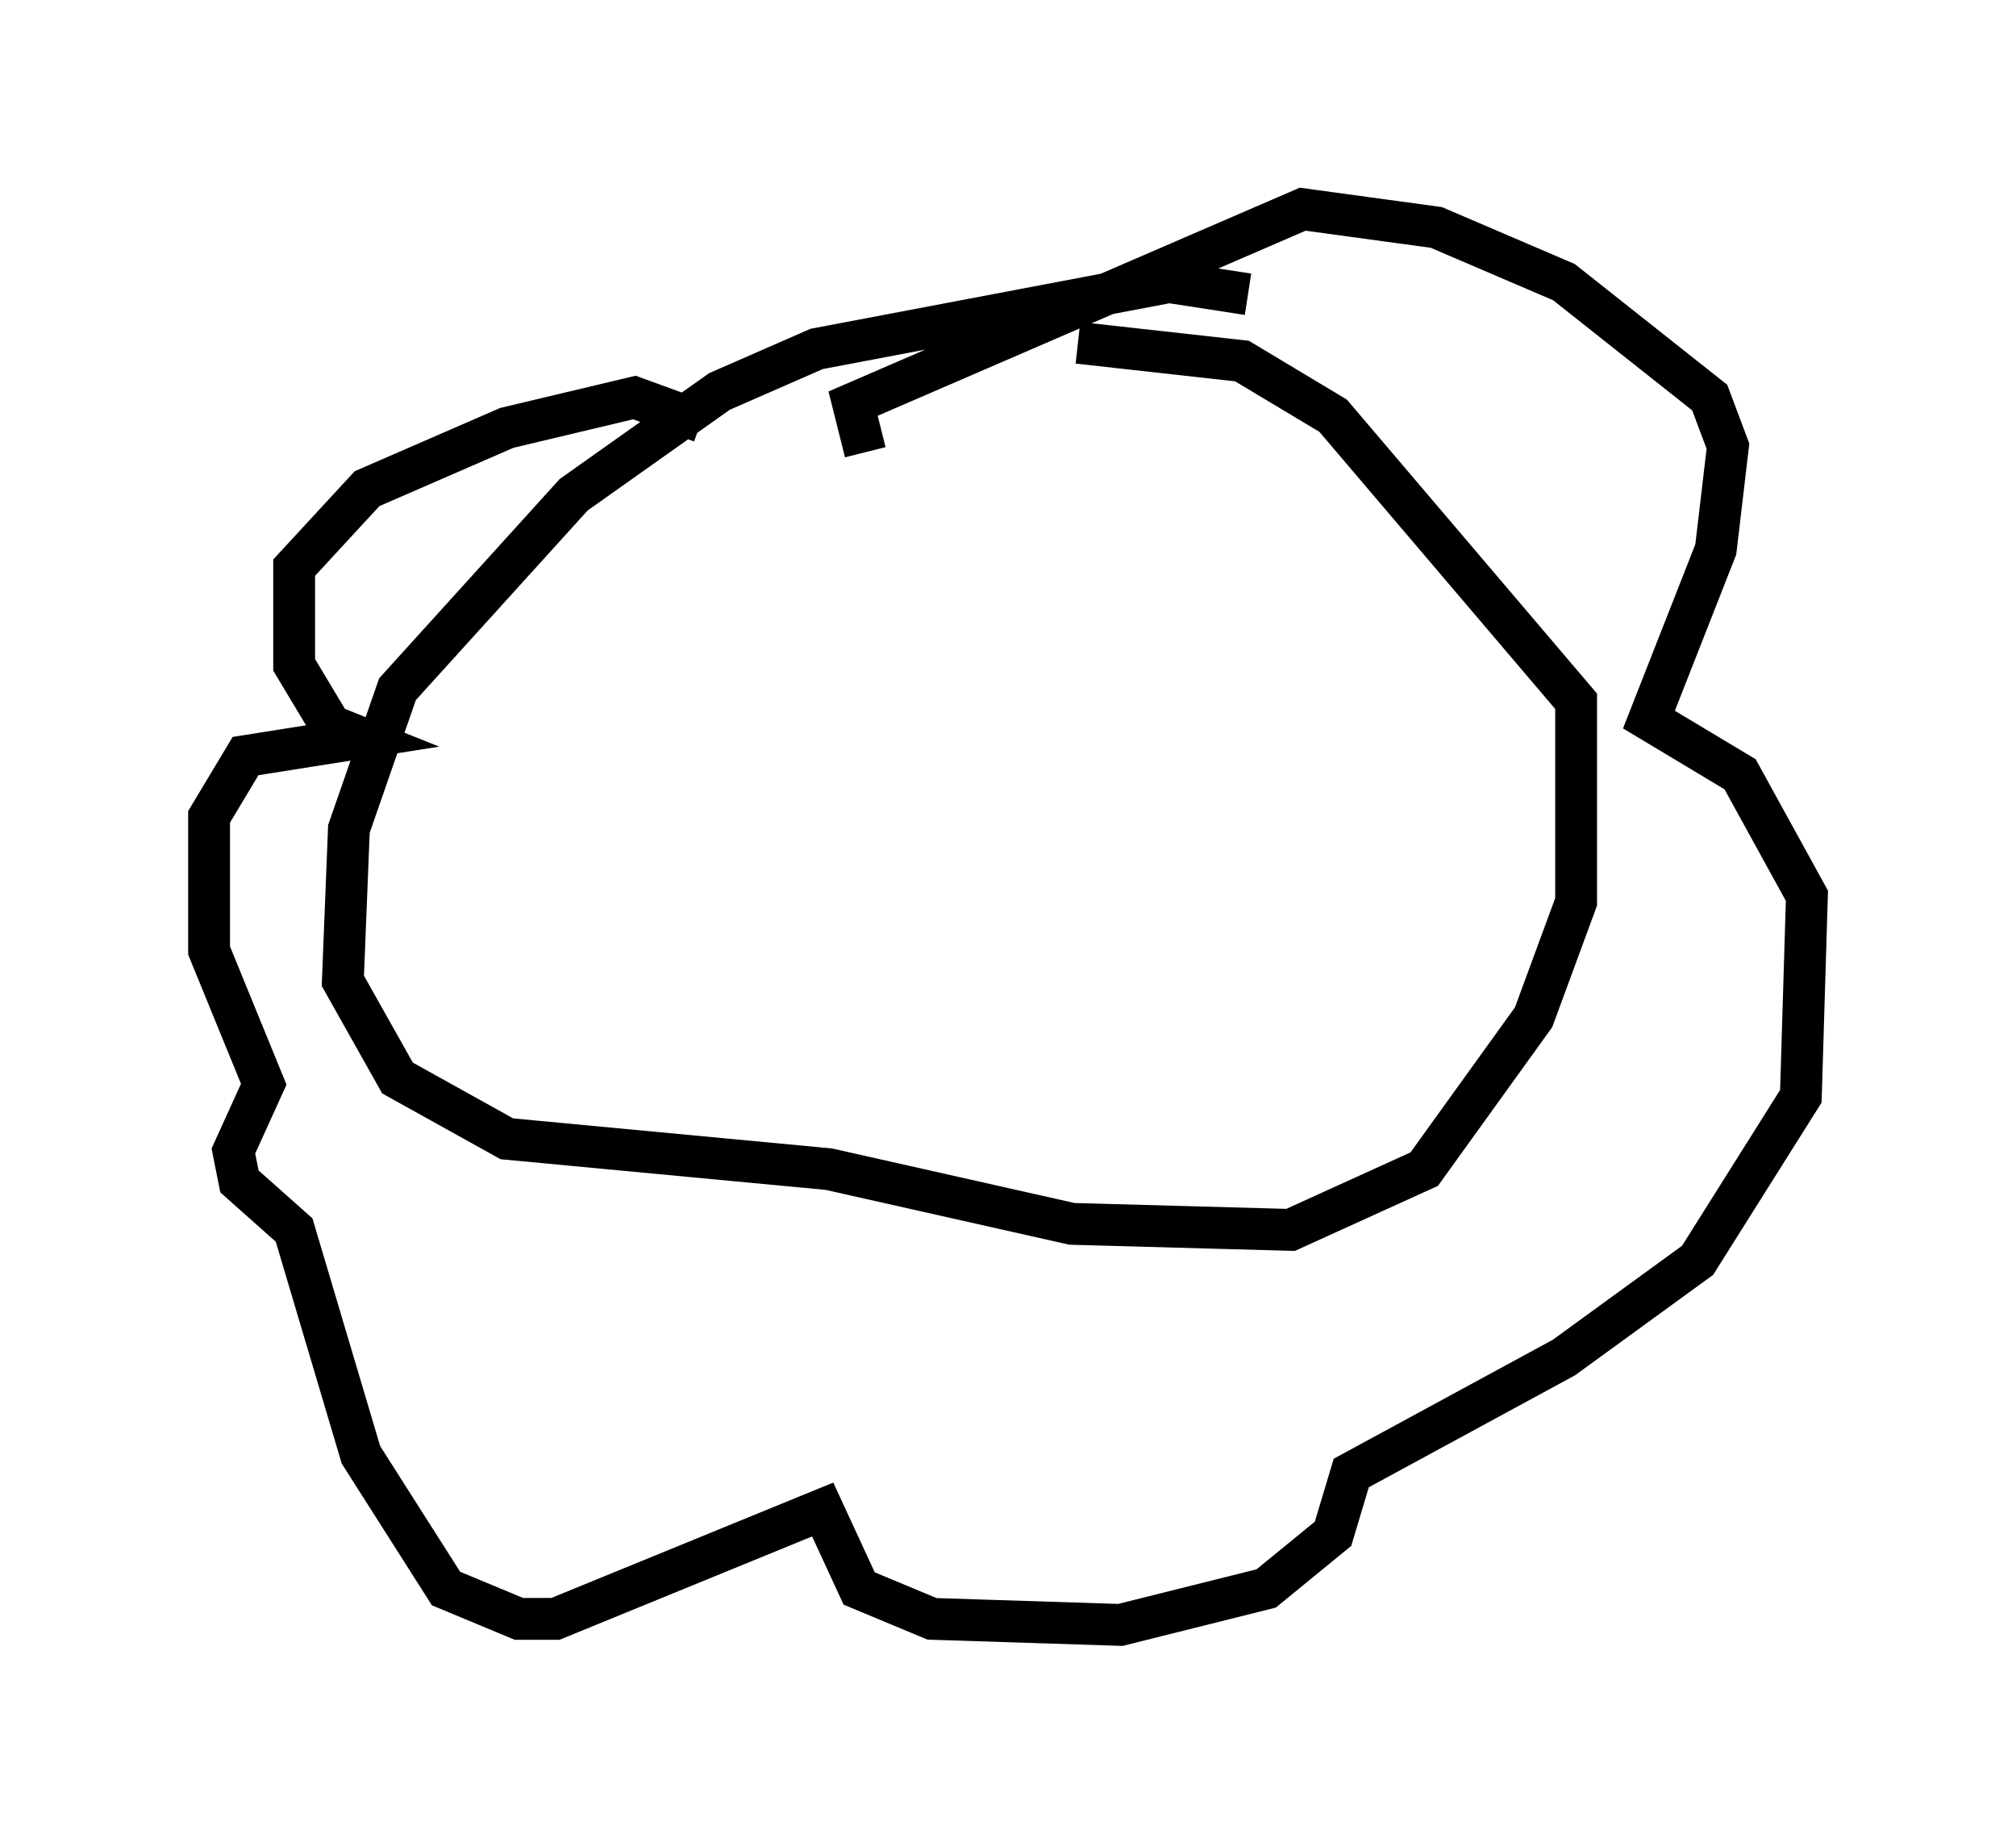 <?xml version="1.0" encoding="utf-8" ?>
<svg baseProfile="full" height="43.844" version="1.1" width="48.201" xmlns="http://www.w3.org/2000/svg" xmlns:ev="http://www.w3.org/2001/xml-events" xmlns:xlink="http://www.w3.org/1999/xlink"><defs /><rect fill="white" height="43.844" width="48.201" x="0" y="0" /><path d="M17.637, 12.263 m-0.872, -2.179 l-1.598, -0.581 -3.05, 0.726 l-3.341, 1.453 -1.743, 1.888 l0.0, 2.324 0.872, 1.453 l0.726, 0.291 -2.76, 0.436 l-0.872, 1.453 0.0, 3.196 l1.307, 3.196 -0.726, 1.598 l0.145, 0.726 1.307, 1.162 l1.598, 5.374 2.034, 3.196 l1.743, 0.726 0.872, 0.0 l6.391, -2.615 0.872, 1.888 l1.743, 0.726 4.503, 0.145 l3.486, -0.872 1.598, -1.307 l0.436, -1.453 5.084, -2.76 l3.196, -2.324 2.469, -3.922 l0.145, -4.793 -1.598, -2.905 l-2.179, -1.307 1.598, -4.067 l0.291, -2.469 -0.436, -1.162 l-3.486, -2.76 -3.05, -1.307 l-3.196, -0.436 -10.749, 4.648 l0.291, 1.162 m9.151, -3.777 l-1.888, -0.291 -8.425, 1.598 l-2.324, 1.017 -3.486, 2.469 l-4.212, 4.648 -1.162, 3.341 l-0.145, 3.631 1.307, 2.324 l2.615, 1.453 7.698, 0.726 l5.81, 1.307 5.229, 0.145 l3.196, -1.453 2.615, -3.631 l1.017, -2.76 0.0, -4.793 l-5.81, -6.827 -2.179, -1.307 l-3.922, -0.436 " fill="none" stroke="black" stroke-width="1" /></svg>